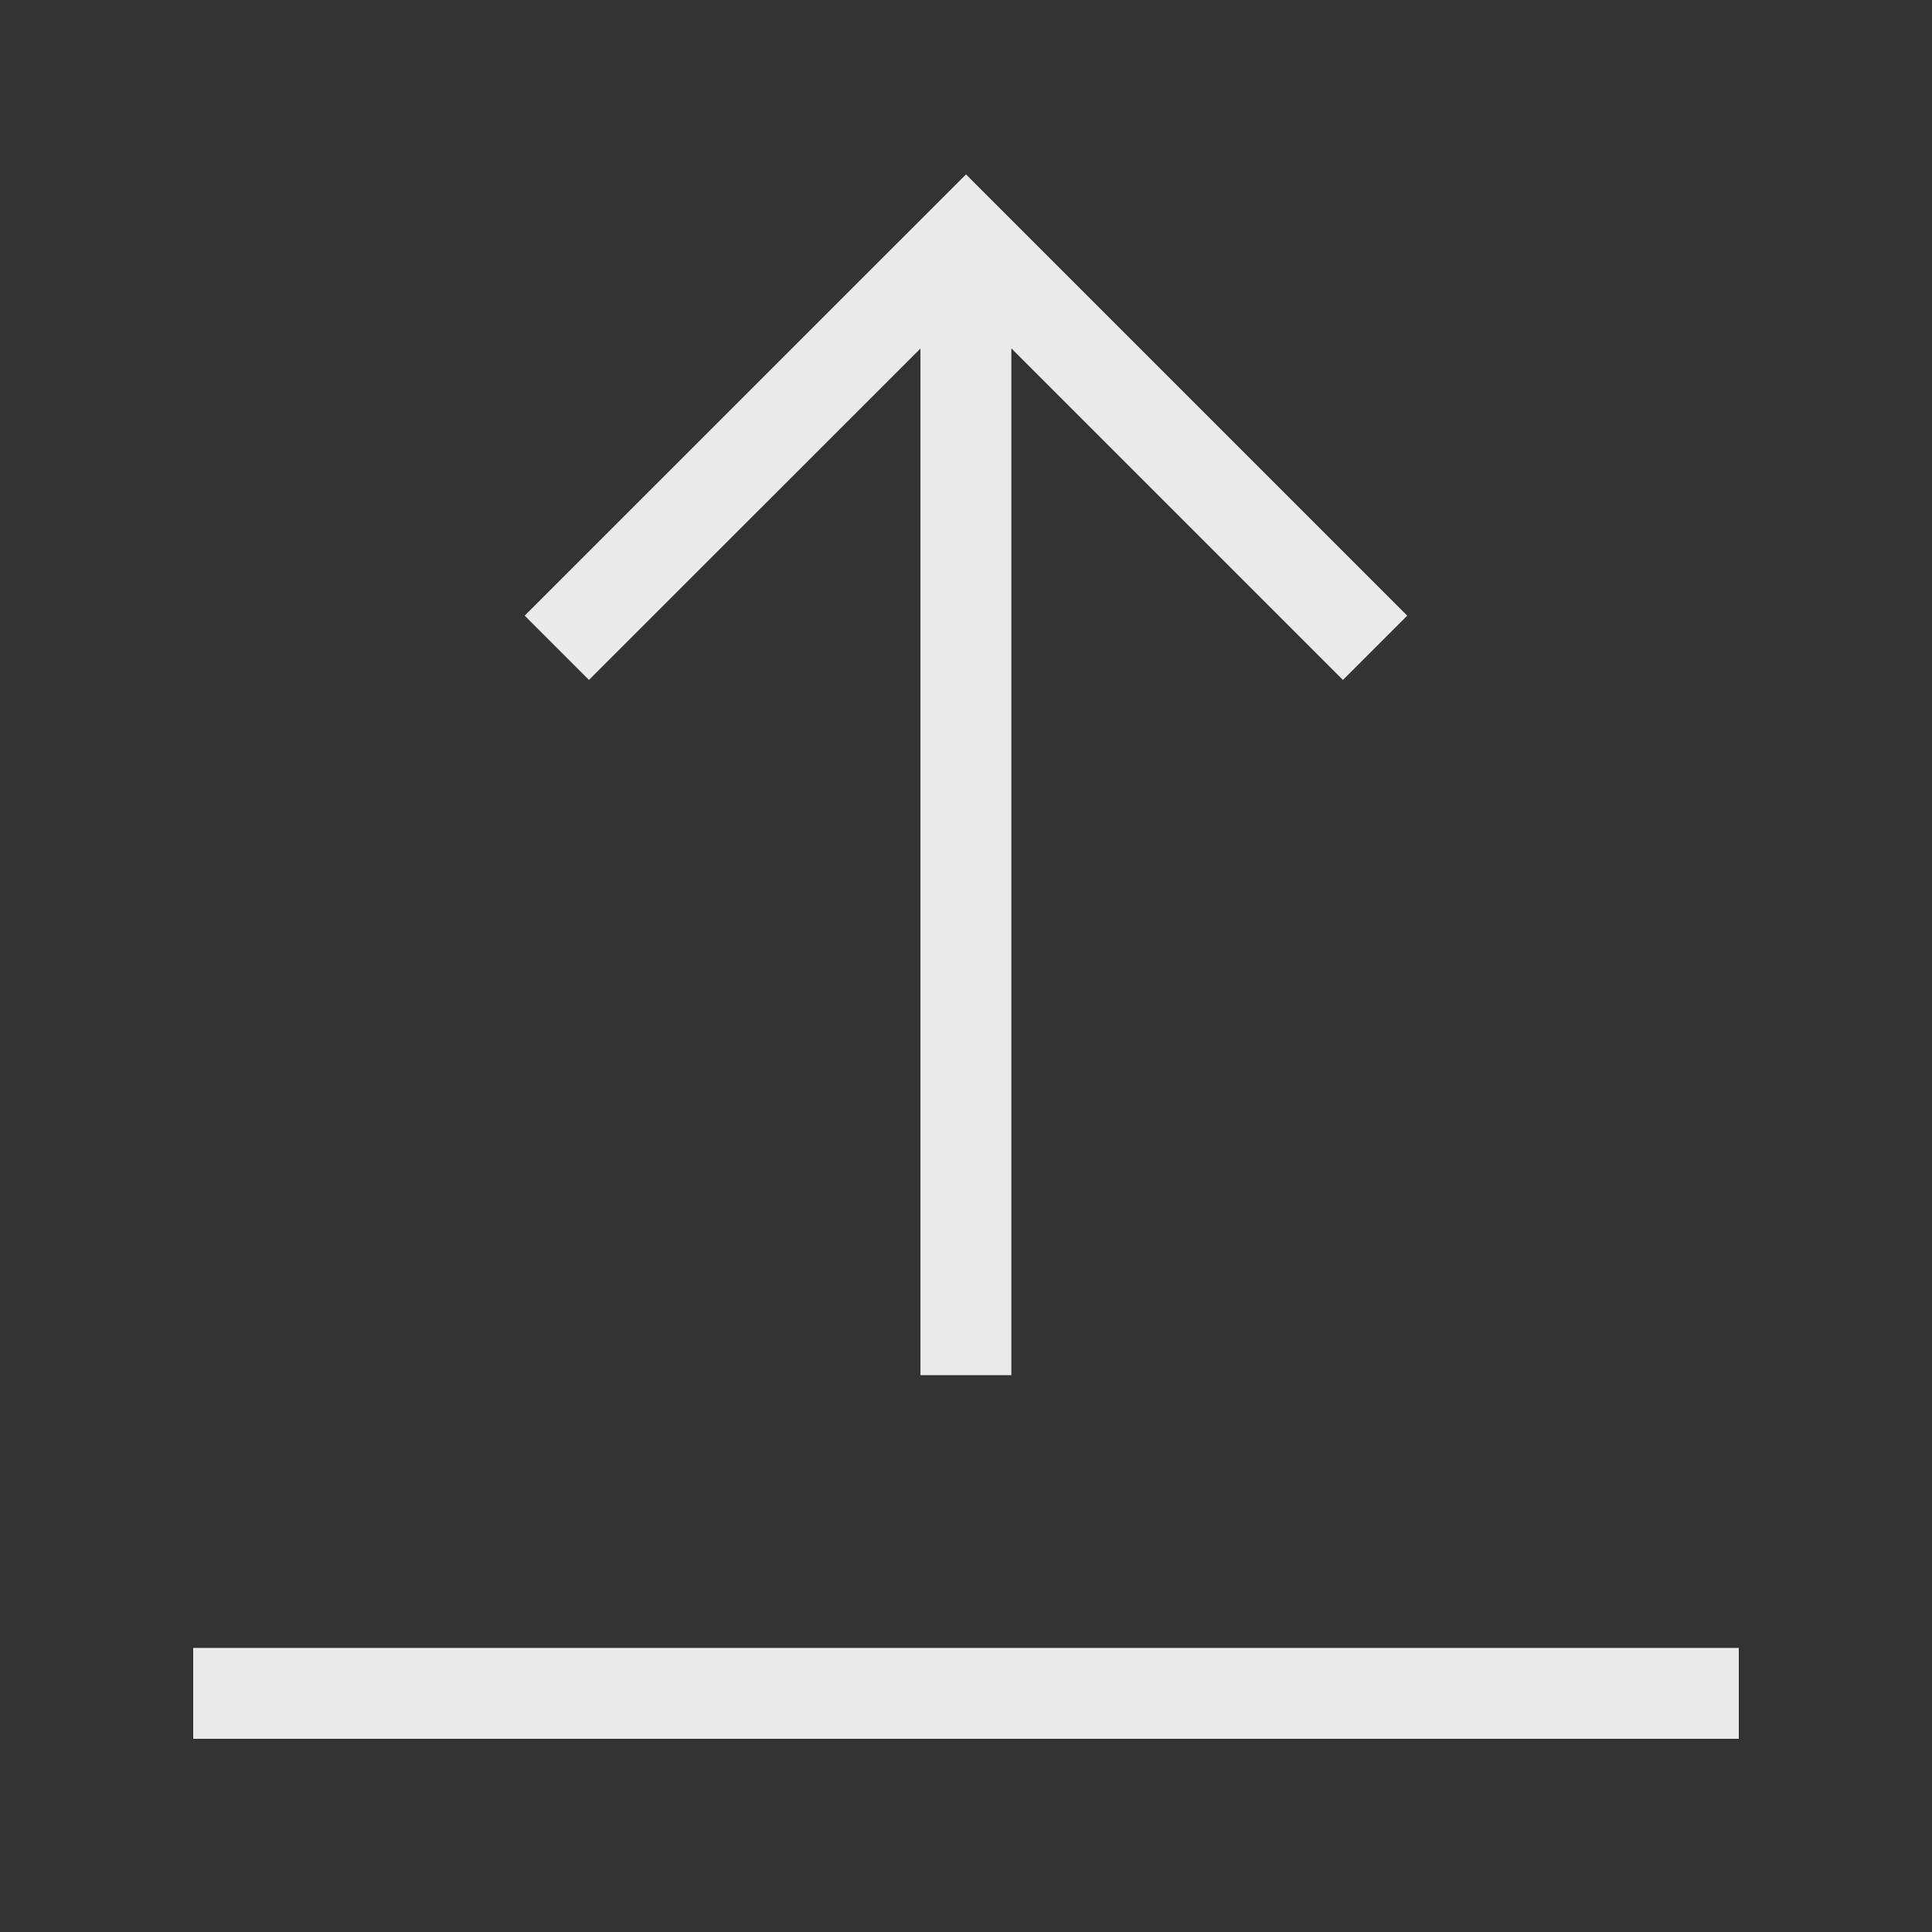<!-- Generated by IcoMoon.io -->
<svg version="1.1" xmlns="http://www.w3.org/2000/svg" width="40" height="40" viewBox="0 0 40 40">
<rect x="0" y="0" width="40" height="40" fill="#333333" stroke="none"/>
<title>th-upload</title>
<path fill="#ebebeb" d="M36 34.118v1.882h-32v-1.882h32zM19.057 7.215v21.256h1.882v-21.259l6.865 6.865 1.331-1.331-9.135-9.135-9.137 9.135 1.331 1.331 6.863-6.861z"></path>
</svg>
